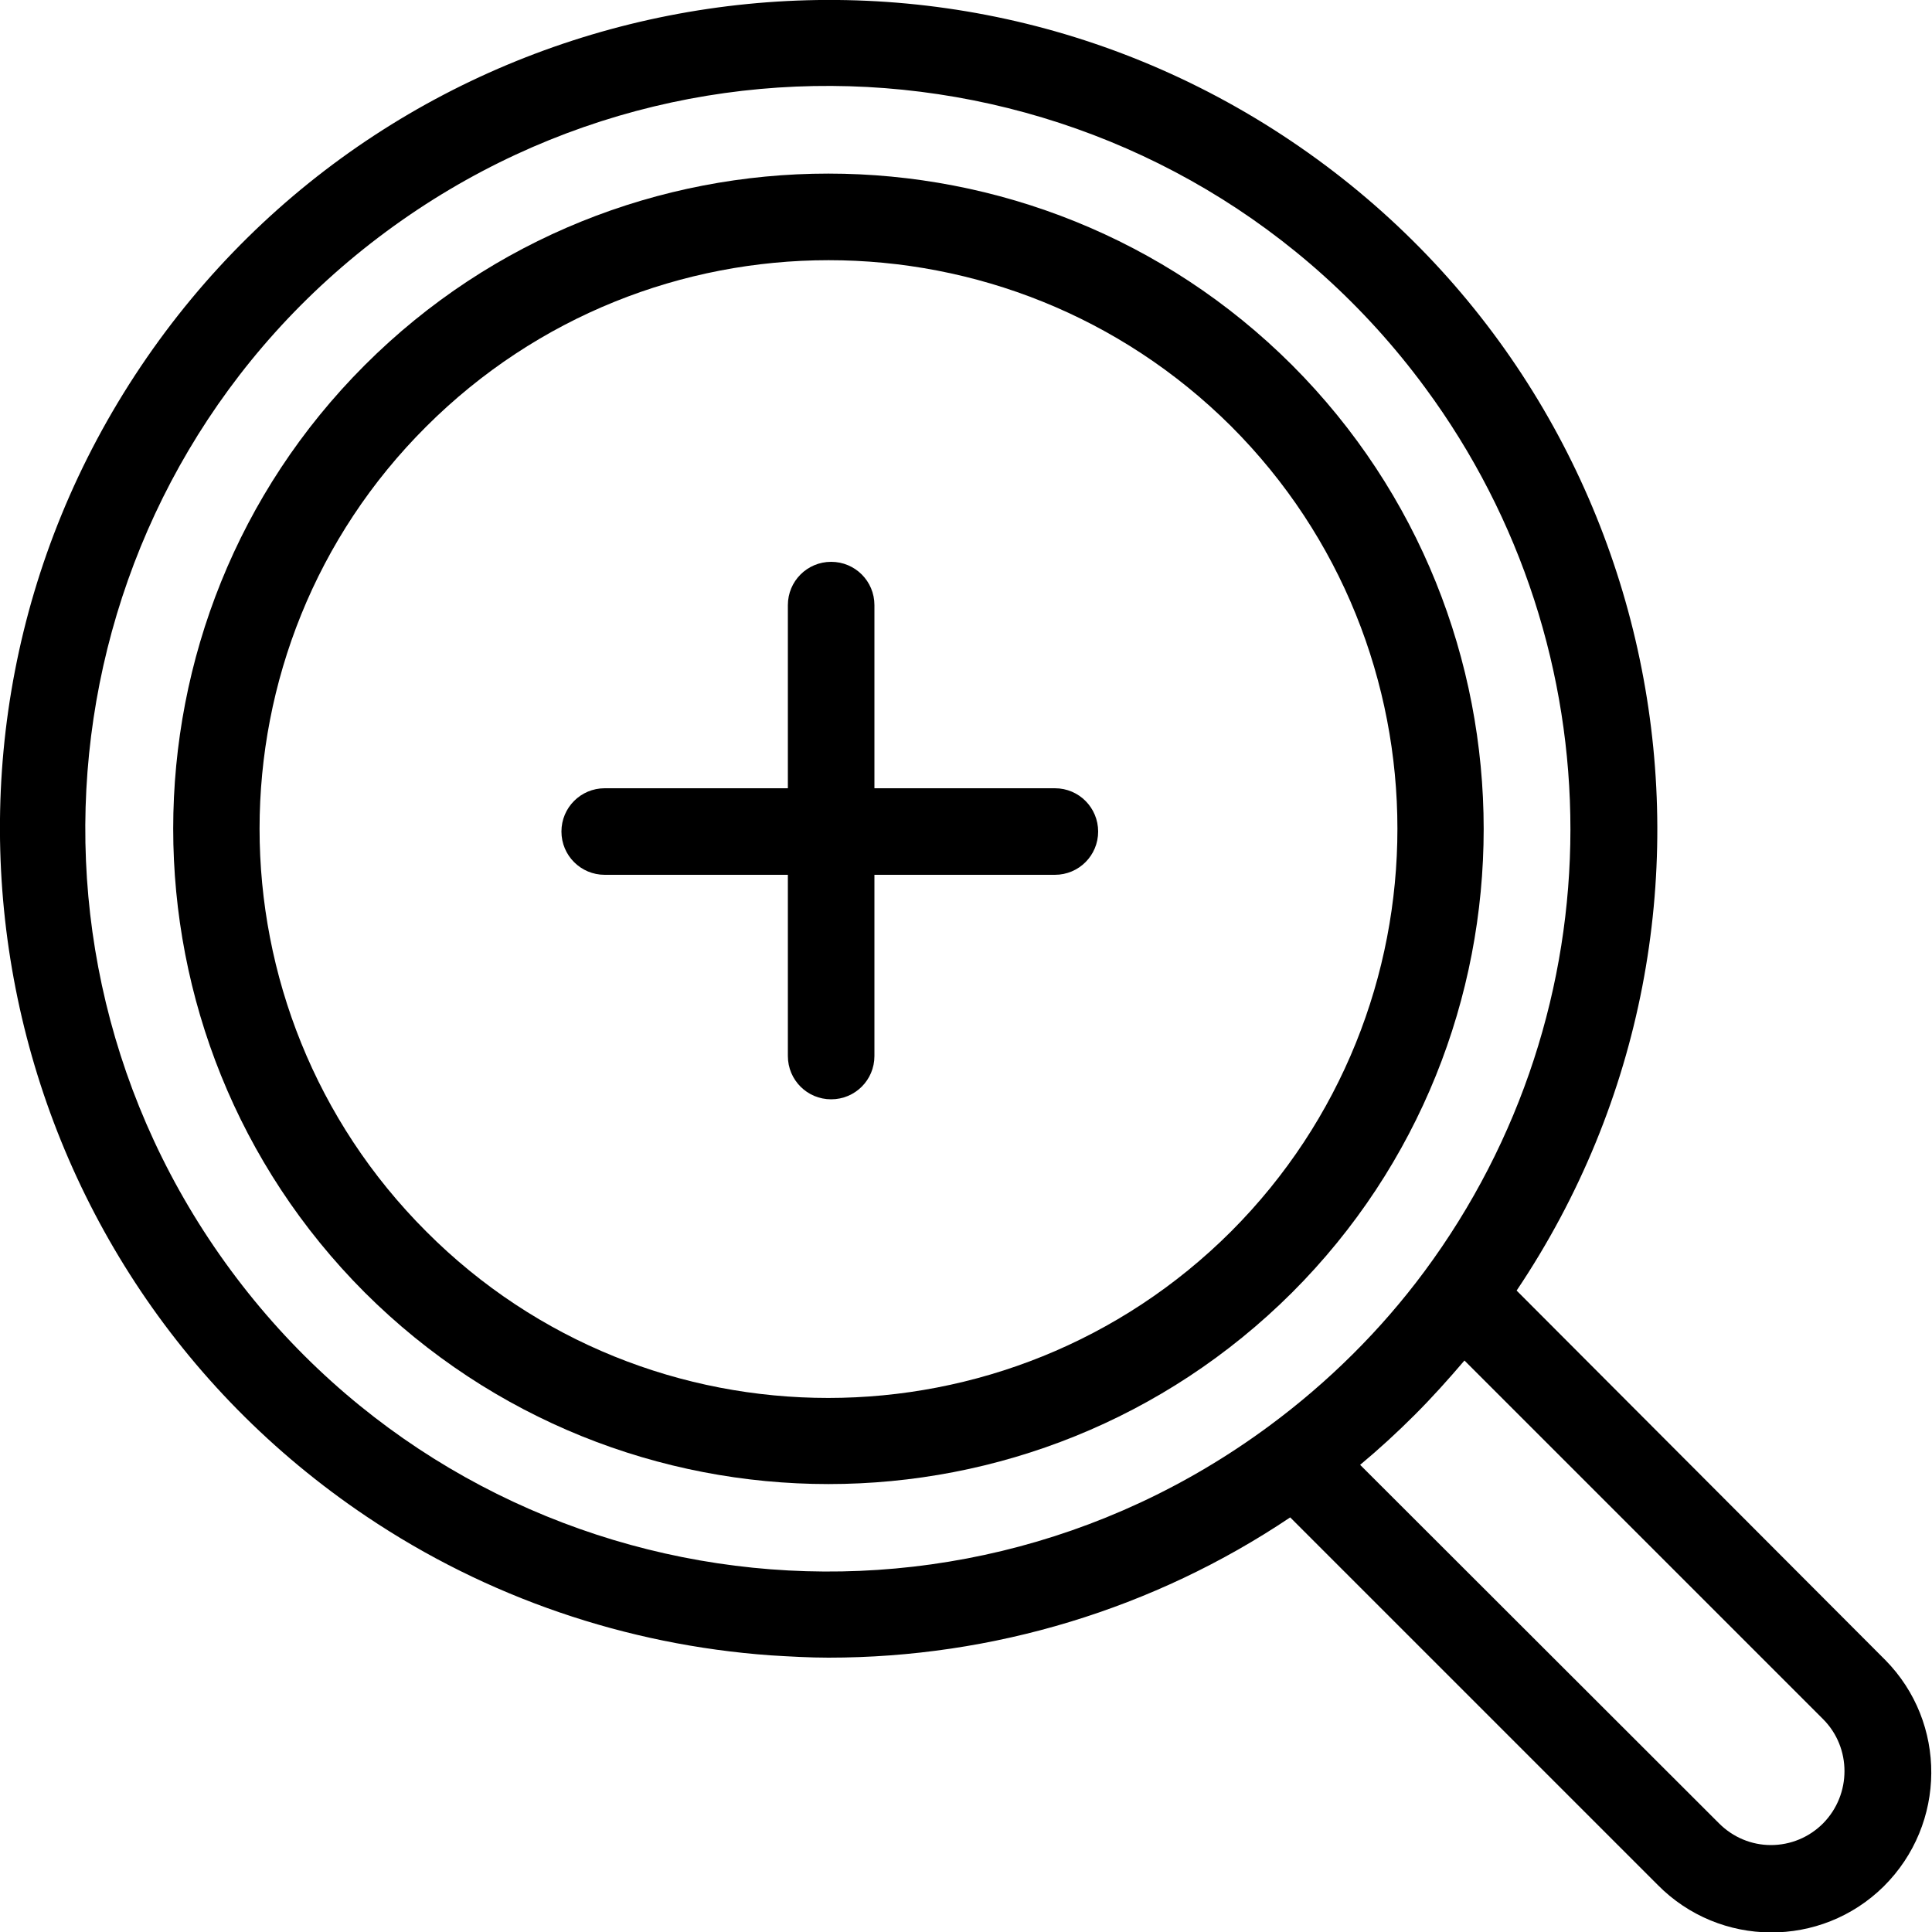 <svg version="1.1" id="Layer_1" xmlns="http://www.w3.org/2000/svg" x="0" y="0" viewBox="0 0 500 500" xml:space="preserve"><path d="M273 204h-46.7v-47.4c0-6.2-5-11.2-11.2-11.2-6.2 0-11.2 5-11.2 11.2V204h-47.4c-6.2 0-11.2 5-11.2 11.2 0 6.2 5 11.2 11.2 11.2h47.4v46.9c0 6.2 5 11.2 11.2 11.2 6.2 0 11.2-5 11.2-11.2v-46.9H273c6.2 0 11.2-5 11.2-11.2 0-6.1-4.9-11.2-11.2-11.2z"/><path d="M334.4 94.5c-66.2-66.1-173.9-66.1-240 0s-66.1 173.8 0 240c66.3 66.1 173.7 66.1 240 0 66.1-66.1 66.1-173.8 0-240zm-15.8 224.2c-57.5 57.4-151 57.5-208.3 0-57.5-57.5-57.5-151 0-208.3C167.8 53 261 53 318.6 110.3c57.4 57.4 57.4 150.9 0 208.4z"/><path d="M487.9 429.6l-.3-.3-95.1-95.3c66-98.3 39.8-231.6-58.5-297.6S102.4-3.4 36.4 94.9-3.4 326.5 94.9 392.5c31.1 20.9 67.1 33.2 104.5 35.9 5 .3 10.1.6 15 .6 42.6 0 84.2-12.6 119.5-36.3l95.1 95.1c16.1 16.3 42.3 16.4 58.5.4 16.3-16.2 16.4-42.4.4-58.6zM328.5 369c-85.4 63.2-205.8 45.1-268.8-40.3S14.6 123 100 59.9s205.8-45.1 268.8 40.4c50.2 68 50.2 160.8-.2 228.8-11.2 15.1-24.8 28.6-40.1 39.9zm143.3 102.9c-3.6 3.6-8.4 5.6-13.5 5.6-5 0-9.8-2-13.4-5.6L352 379.1c4.8-4 9.5-8.3 14.1-12.9s8.8-9.3 12.9-14.1l92.8 92.8c7.4 7.4 7.4 19.5 0 27z"/></svg>